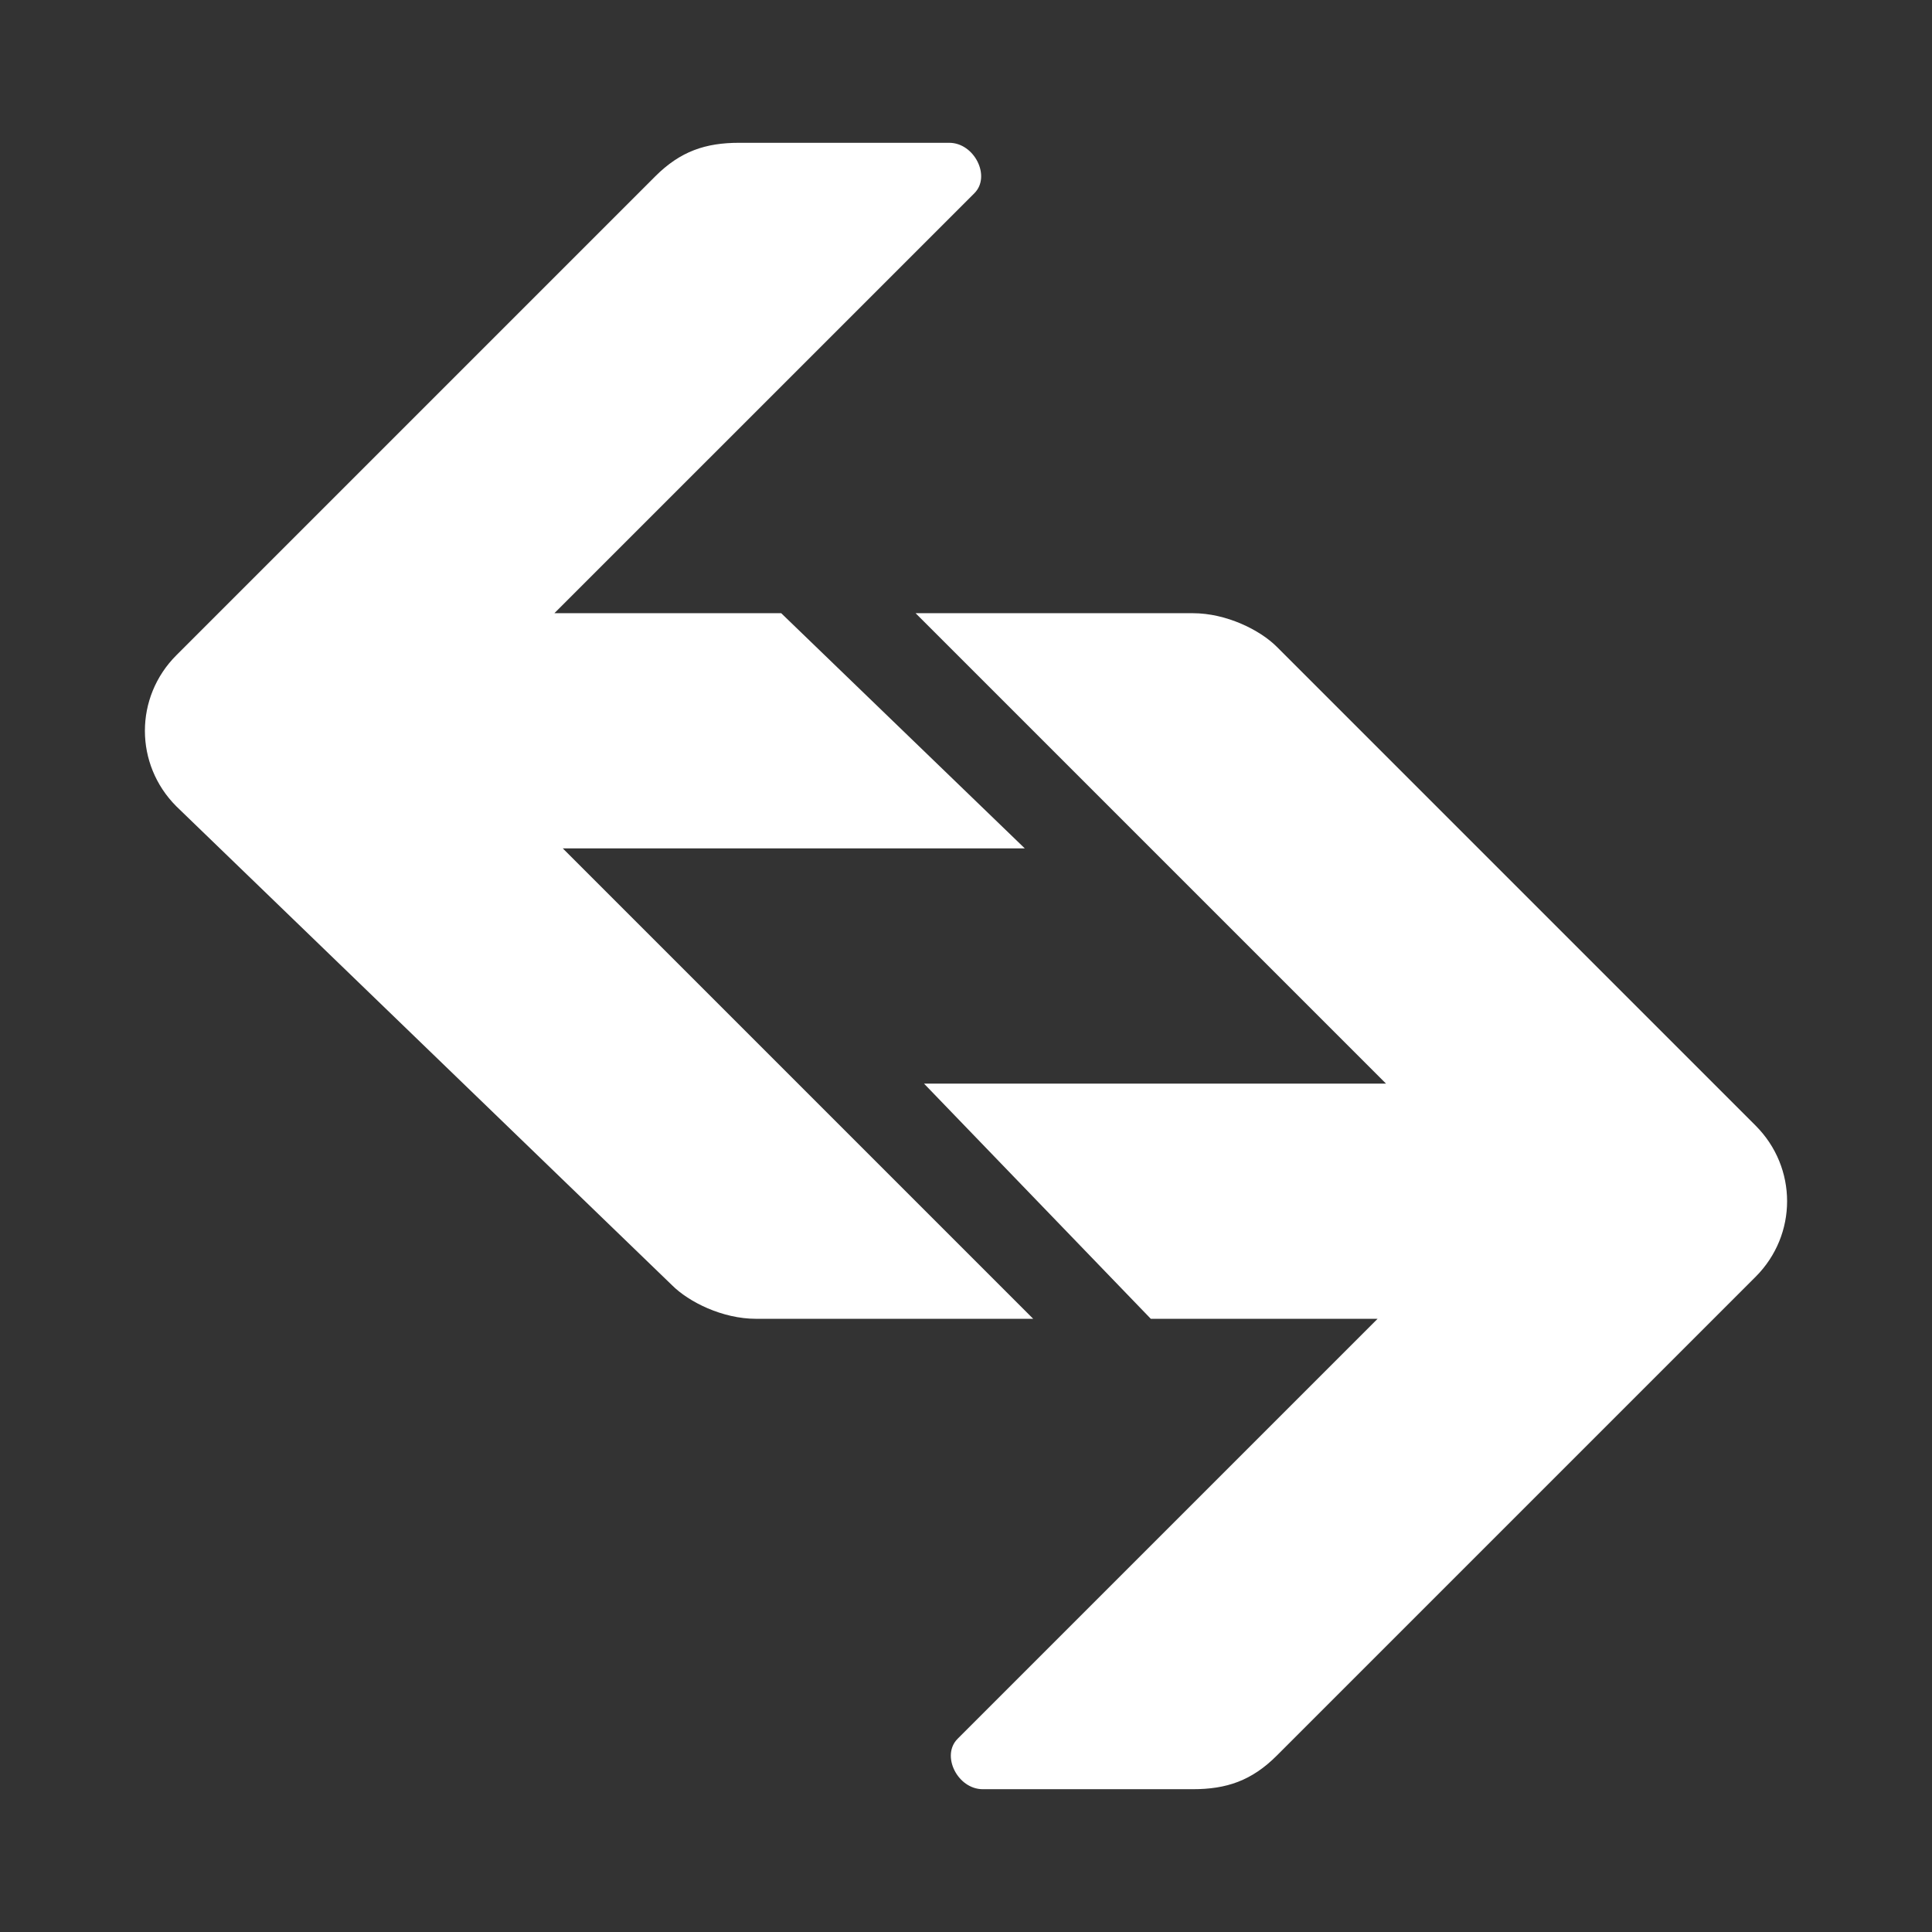 <svg width='23' height='23' viewBox='0 0 23 23' fill='none' xmlns='http://www.w3.org/2000/svg'><rect x="0" y="0" width="23" height="23" fill="#333333" stroke="none"/><path d='M7.8 2.1C8.1 1.8 8.4 1.7 8.8 1.7H11.3C11.6 1.7 11.8 2.1 11.6 2.3L6.6 7.3H9.3L12.2 10.1H6.7L12.3 15.7H9C8.6 15.7 8.2 15.5 8 15.3L2.1 9.6C1.6 9.1 1.6 8.3 2.1 7.8L7.8 2.1Z' fill='white'/><path d='M15.2 20.9C14.9 21.2 14.6 21.3 14.2 21.3H11.7C11.4 21.3 11.2 20.9 11.4 20.7L16.4 15.7H13.7L11 12.9H16.5L10.9 7.3H14.2C14.6 7.3 15 7.5 15.2 7.7L20.9 13.4C21.4 13.9 21.4 14.7 20.9 15.2L15.2 20.9Z' fill='white'/></svg>
